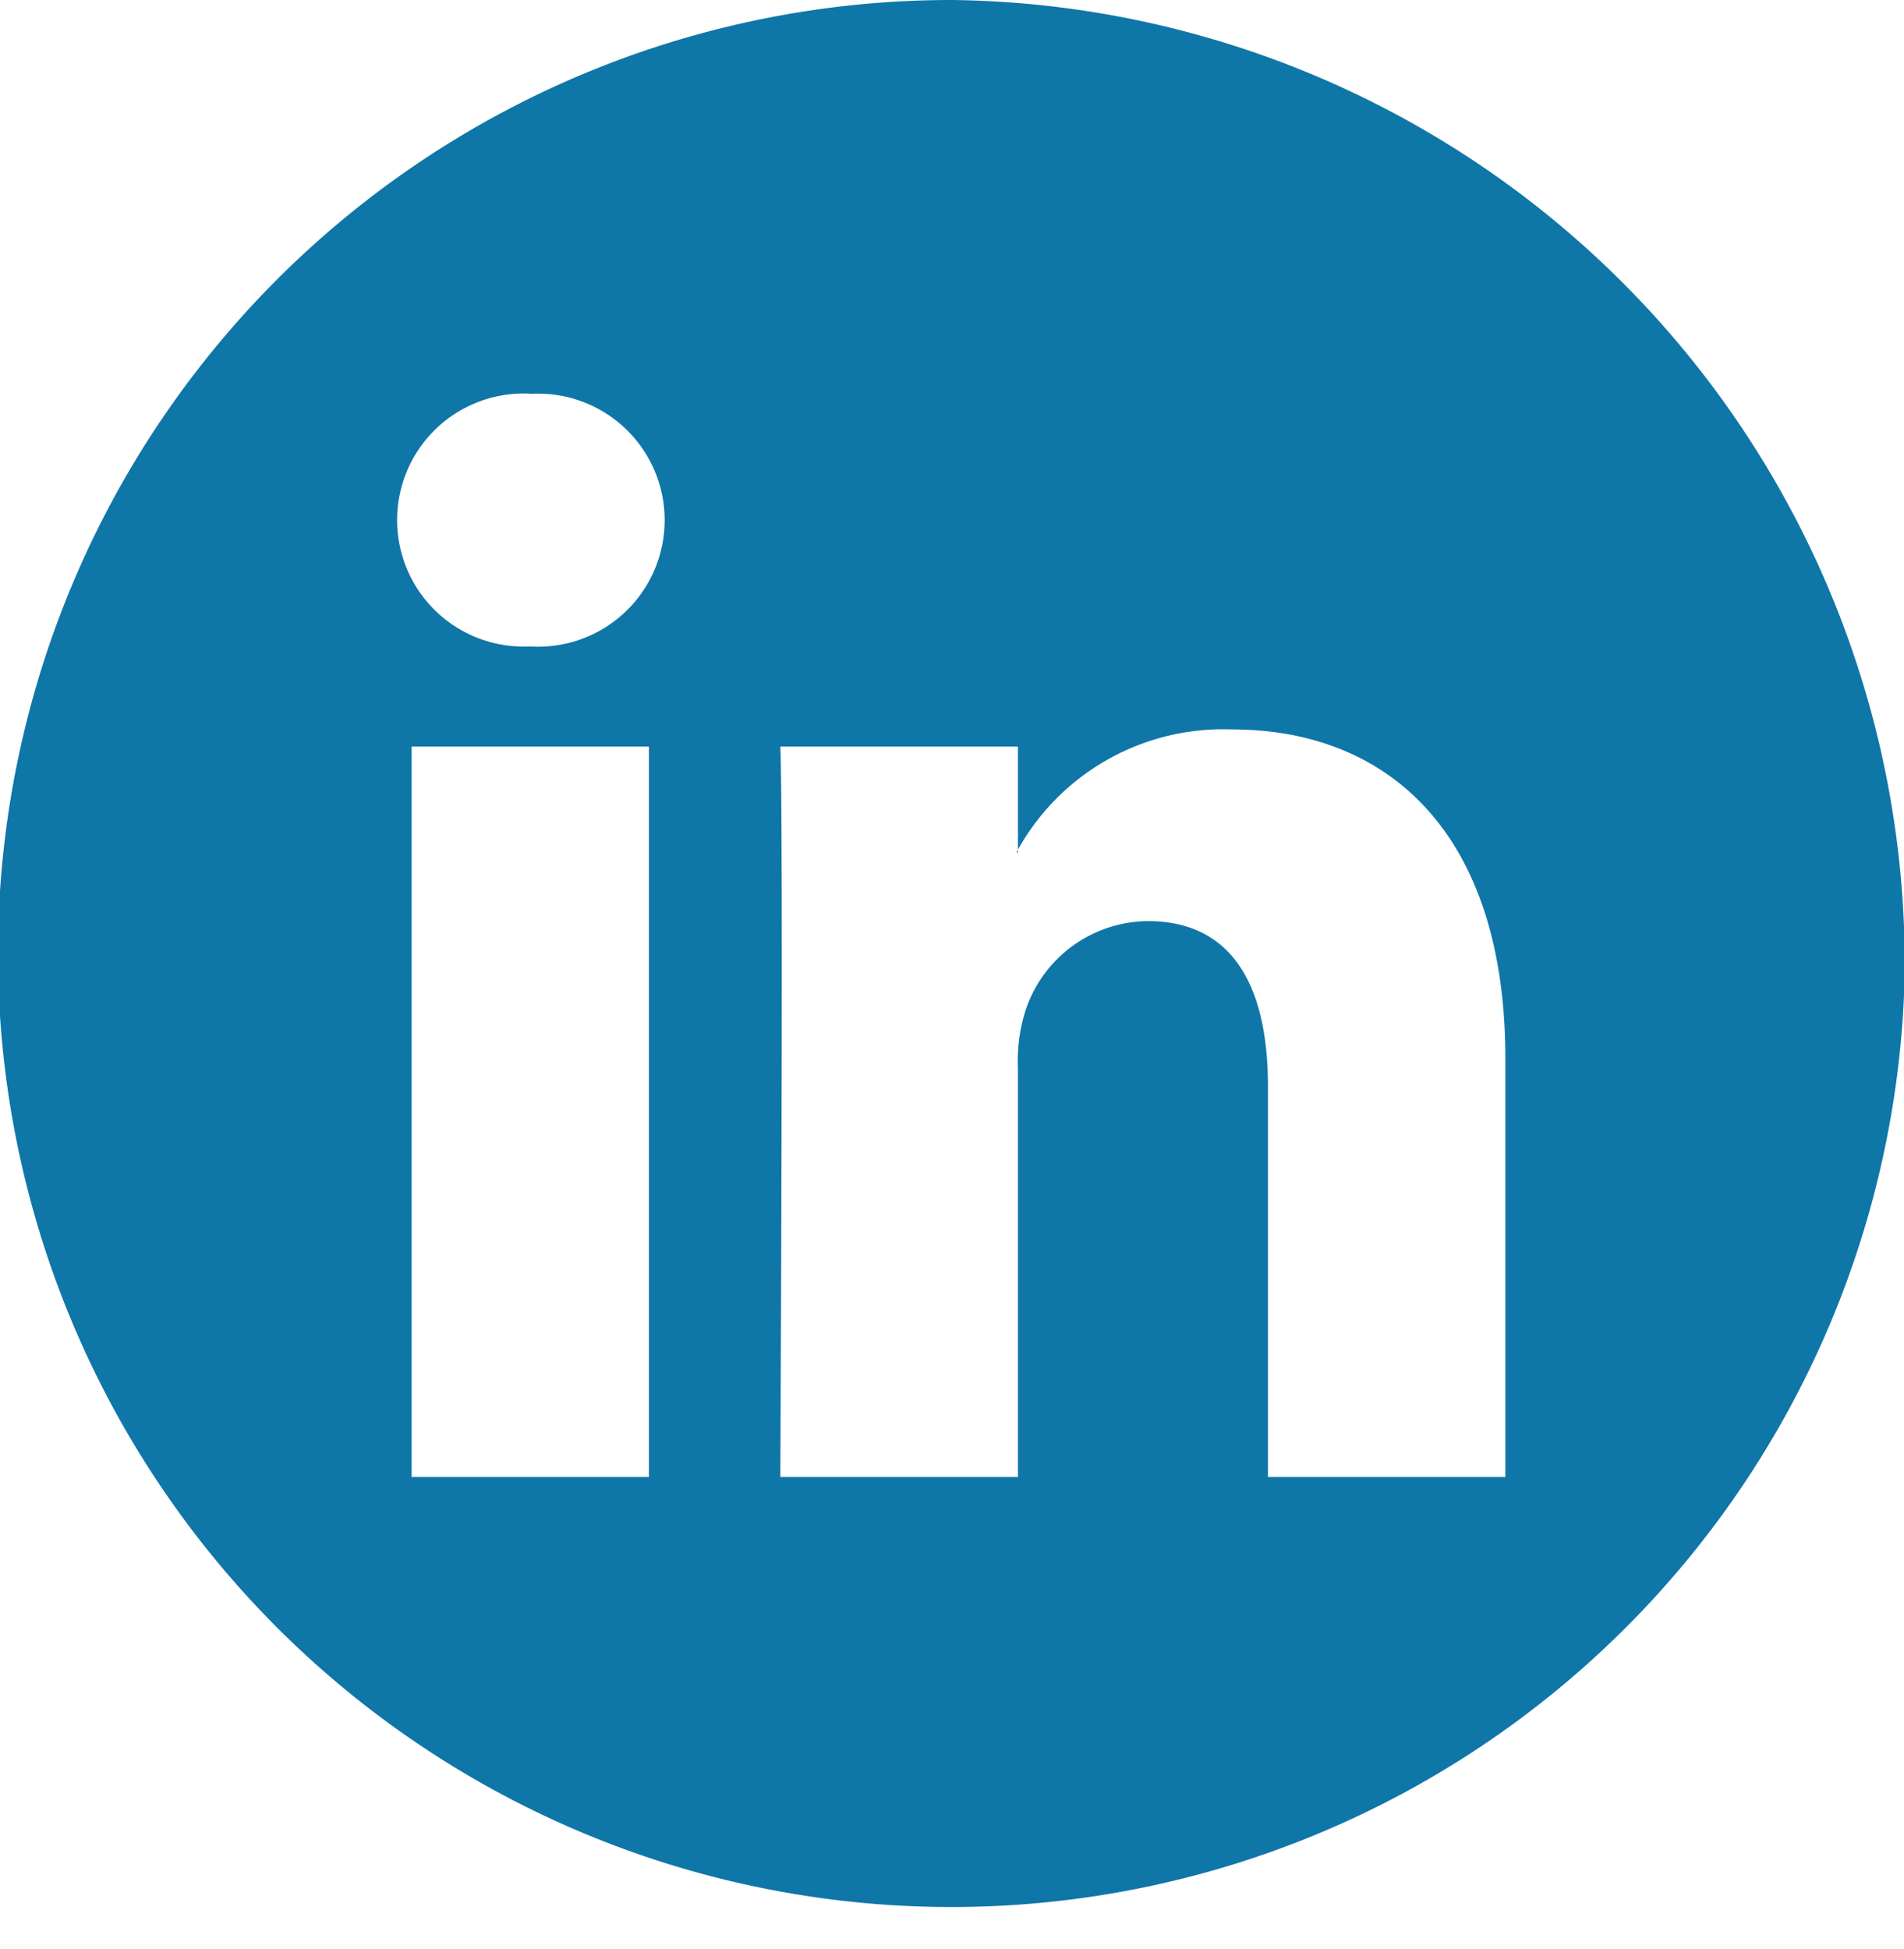 <svg xmlns="http://www.w3.org/2000/svg" width="19.969" height="20.44" viewBox="0 0 19.969 20.44">
<defs>
    <style>
      .cls-1 {
        fill: #0f76a8;
        fill-rule: evenodd;
      }
    </style>
  </defs>
  <path id="LinkedIn" class="cls-1" d="M768.819,1188.1v4.39h-2.49v-4.1c0-1.03-.36-1.73-1.261-1.73a1.364,1.364,0,0,0-1.279.93,1.752,1.752,0,0,0-.082.62v4.28h-2.492s0.034-6.94,0-7.66h2.492v1.08c0,0.01-.012.02-0.016,0.03h0.016v-0.03a2.465,2.465,0,0,1,2.244-1.26C767.592,1184.65,768.819,1185.74,768.819,1188.1Zm-10.208-6.97a1.327,1.327,0,1,0-.035,2.65h0.018A1.327,1.327,0,1,0,758.611,1181.13Zm-1.263,11.36h2.489v-7.66h-2.489v7.66Zm15.659-5.26a10,10,0,1,1-9.994-10.23A10.112,10.112,0,0,1,773.007,1187.23Z" transform="translate(-753.031 -1177)"/>
</svg>
